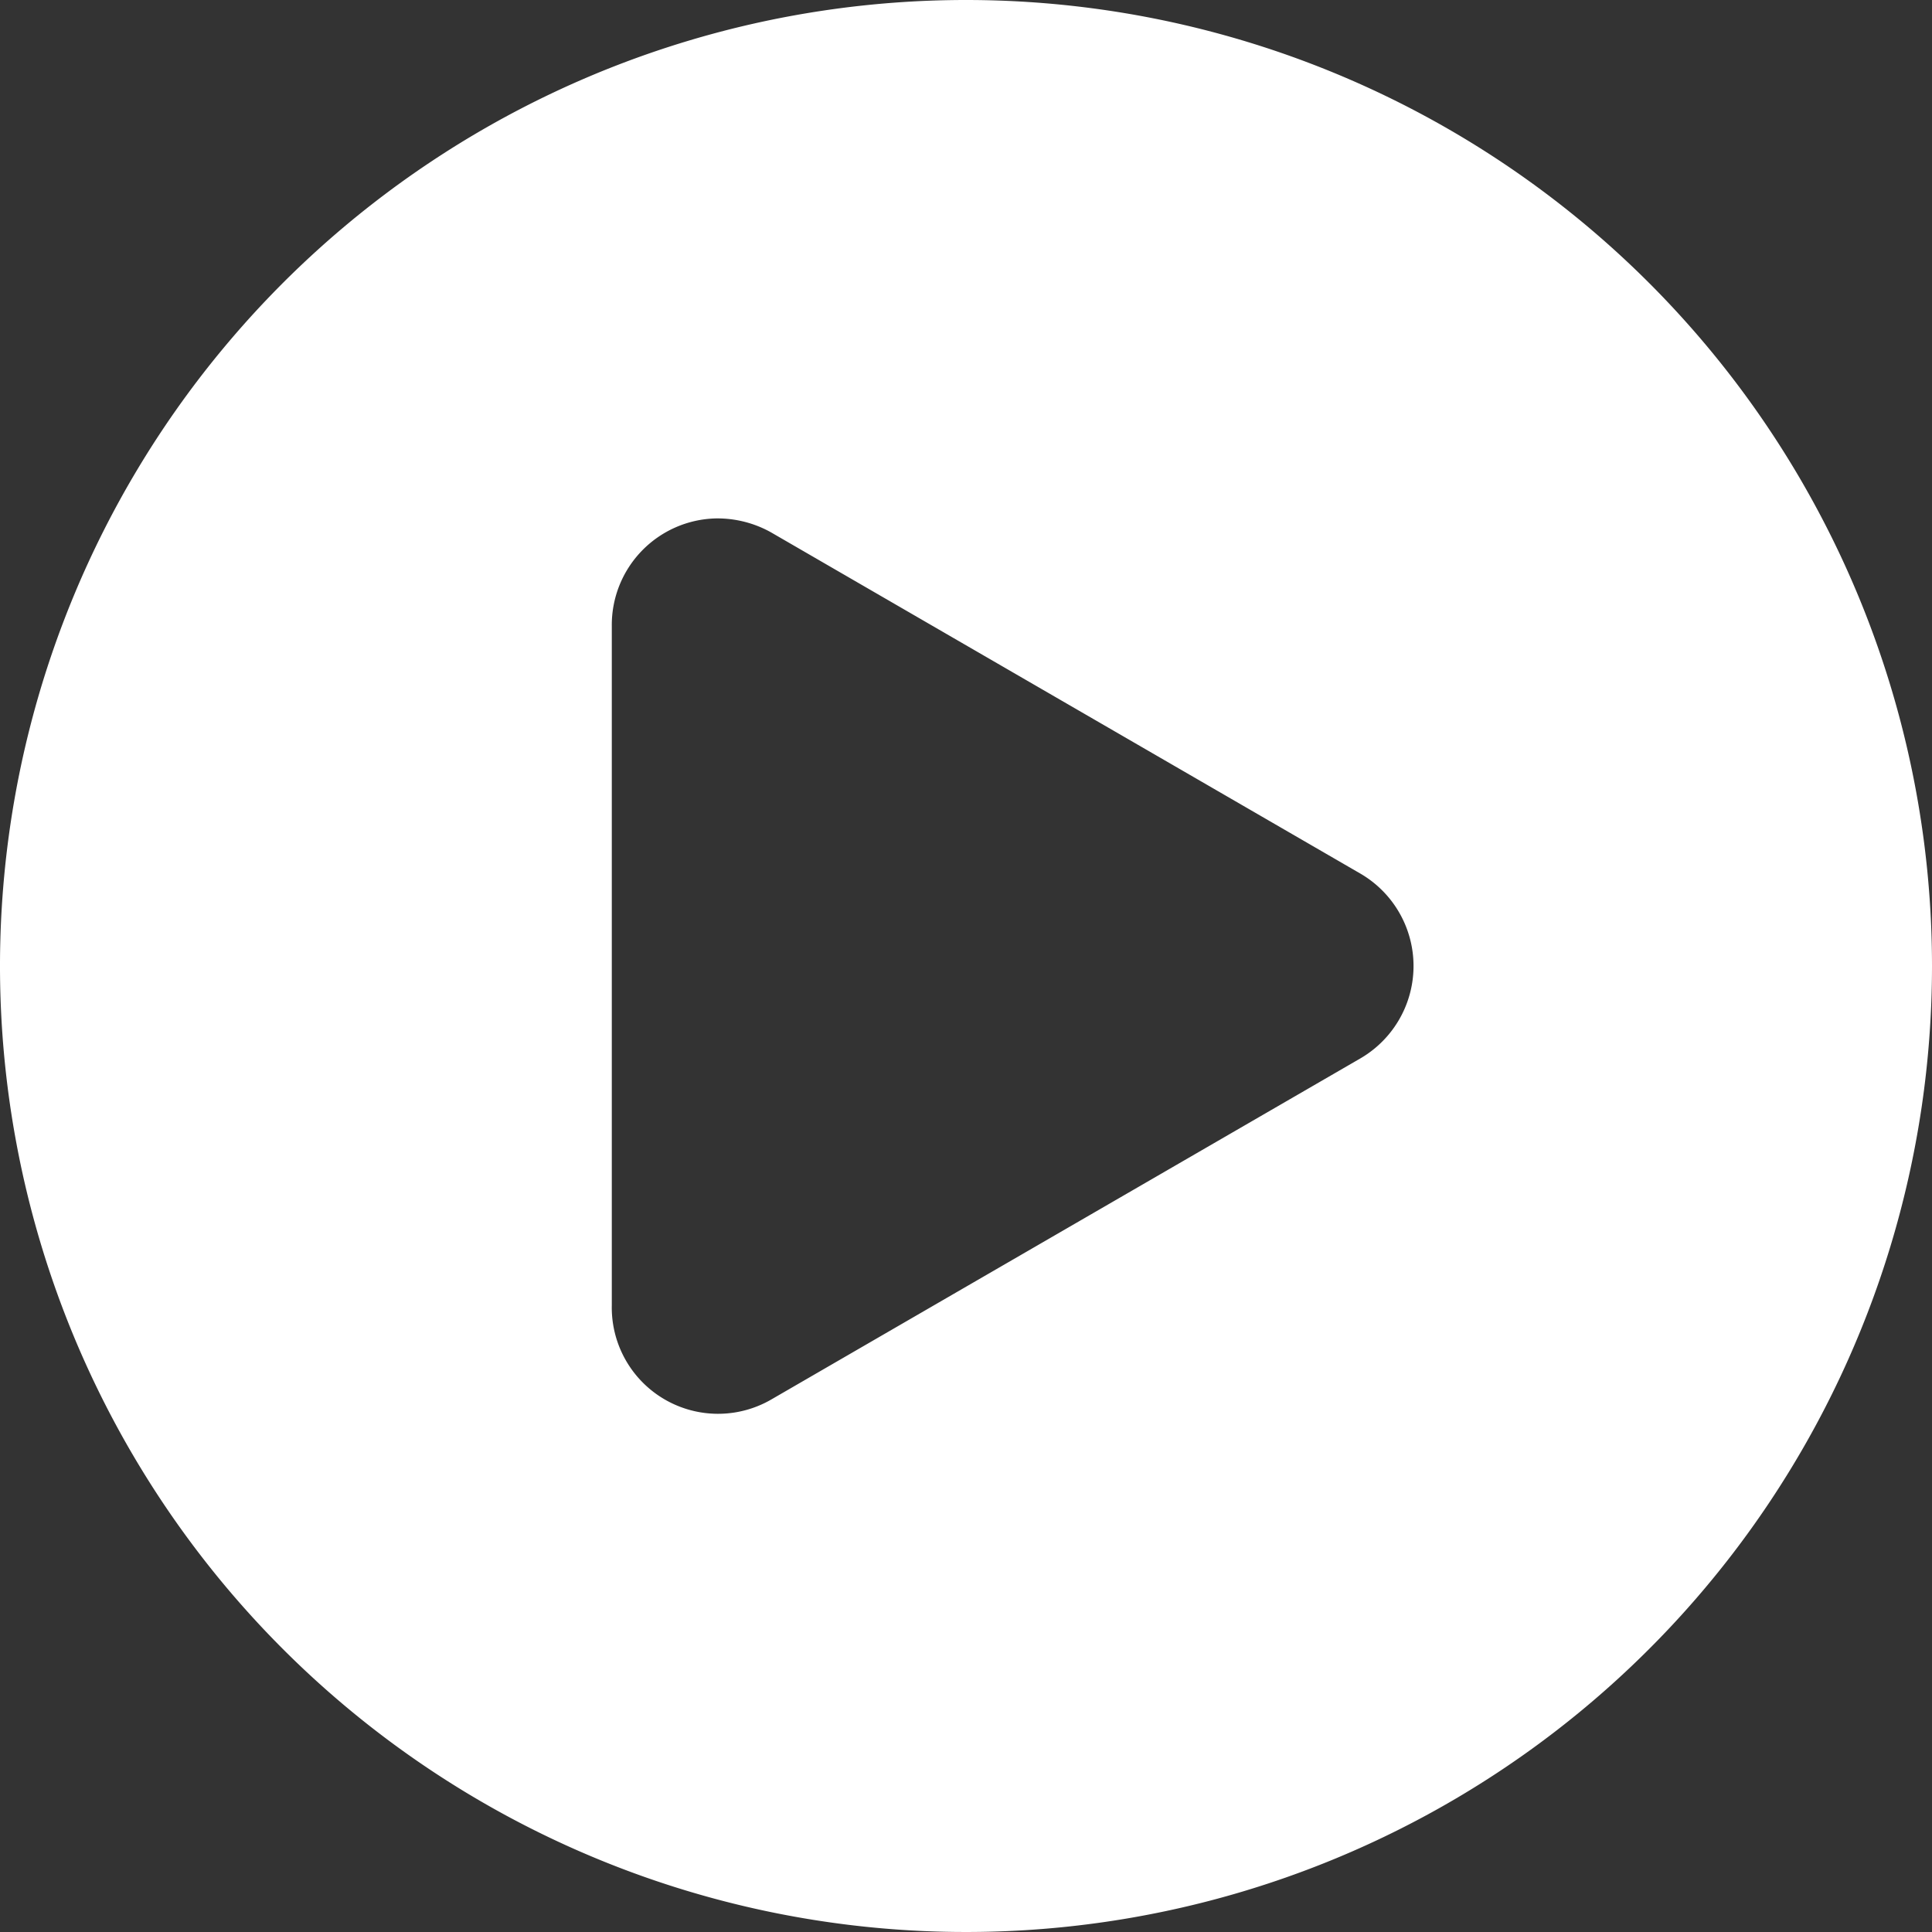 <svg id="Layer_1" data-name="Layer 1" xmlns="http://www.w3.org/2000/svg" viewBox="0 0 60 60"><rect x="0" y="0" width="60" height="60" fill="#333333" stroke="none"/><defs><style>.cls-1{fill:#fff;}</style></defs><title>ic_play</title><path class="cls-1" d="M30,0A30,30,0,1,0,60,30,30,30,0,0,0,30,0ZM22.23,16.1a3.42,3.42,0,0,1,1.71.43L42.23,27.12a3.32,3.32,0,0,1,0,5.76L23.94,43.47A3.3,3.3,0,0,1,19,40.54V19.44A3.31,3.31,0,0,1,22.23,16.1Z"/></svg>